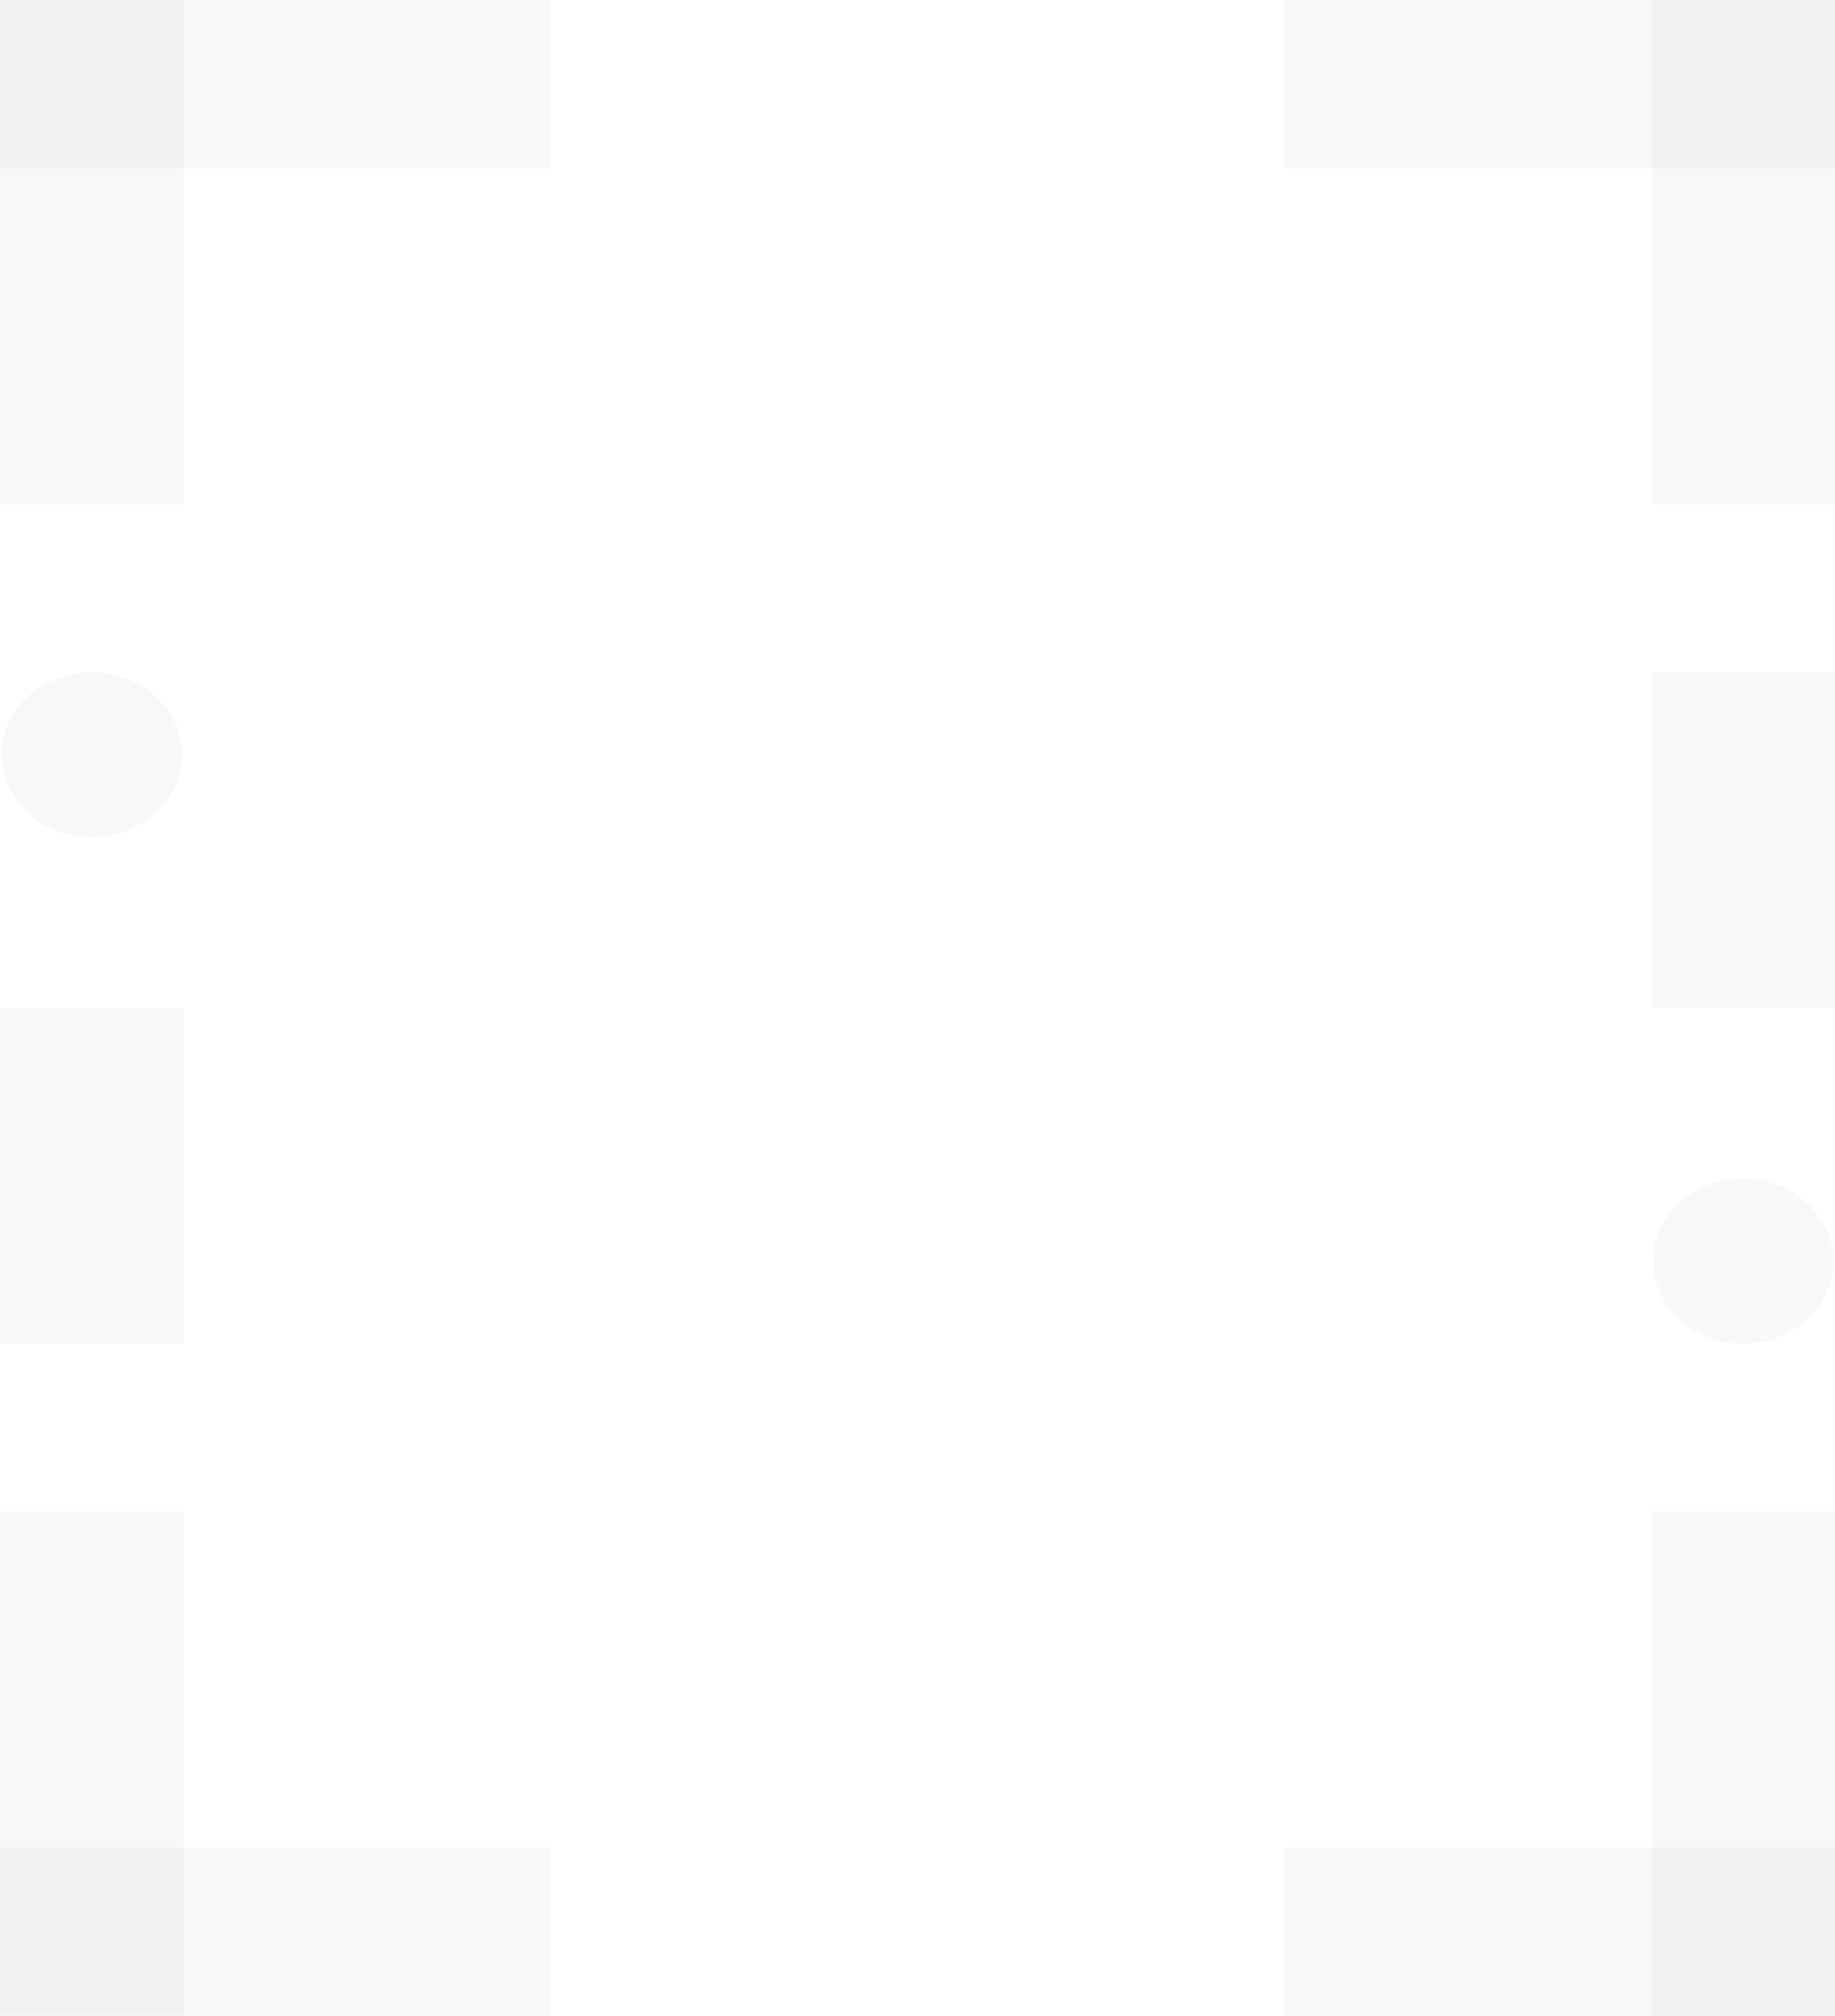 <svg width="366" height="402" viewBox="0 0 366 402" fill="none" xmlns="http://www.w3.org/2000/svg">
<path d="M109.81 0.073H0.016V33.563H109.81V0.073Z" fill="#666666" fill-opacity="0.05"/>
<path d="M36.602 100.534V0.073H0V100.534H36.602Z" fill="#666666" fill-opacity="0.05"/>
<path d="M109.81 368.425H0.016V401.915H109.81V368.425Z" fill="#666666" fill-opacity="0.05"/>
<path d="M0.016 301.456V401.916H36.618V301.456H0.016Z" fill="#666666" fill-opacity="0.05"/>
<path d="M0.016 201.005V267.975H36.618V201.005H0.016Z" fill="#666666" fill-opacity="0.05"/>
<path d="M18.314 166.934C28.246 166.934 36.297 159.567 36.297 150.479C36.297 141.392 28.246 134.025 18.314 134.025C8.382 134.025 0.33 141.392 0.33 150.479C0.33 159.567 8.382 166.934 18.314 166.934Z" fill="#666666" fill-opacity="0.05"/>
<path d="M256.204 401.927H365.998V368.436H256.204V401.927Z" fill="#666666" fill-opacity="0.05"/>
<path d="M329.398 301.467V401.927H366V301.467H329.398Z" fill="#666666" fill-opacity="0.05"/>
<path d="M256.204 33.564H365.998V0.074H256.204V33.564Z" fill="#666666" fill-opacity="0.05"/>
<path d="M365.989 100.534V0.073H329.386V100.534H365.989Z" fill="#666666" fill-opacity="0.05"/>
<path d="M365.989 200.982V134.012H329.386V200.982H365.989Z" fill="#666666" fill-opacity="0.05"/>
<path d="M347.7 267.964C357.633 267.964 365.684 260.597 365.684 251.509C365.684 242.422 357.633 235.054 347.7 235.054C337.768 235.054 329.717 242.422 329.717 251.509C329.717 260.597 337.768 267.964 347.7 267.964Z" fill="#666666" fill-opacity="0.05"/>
</svg>
